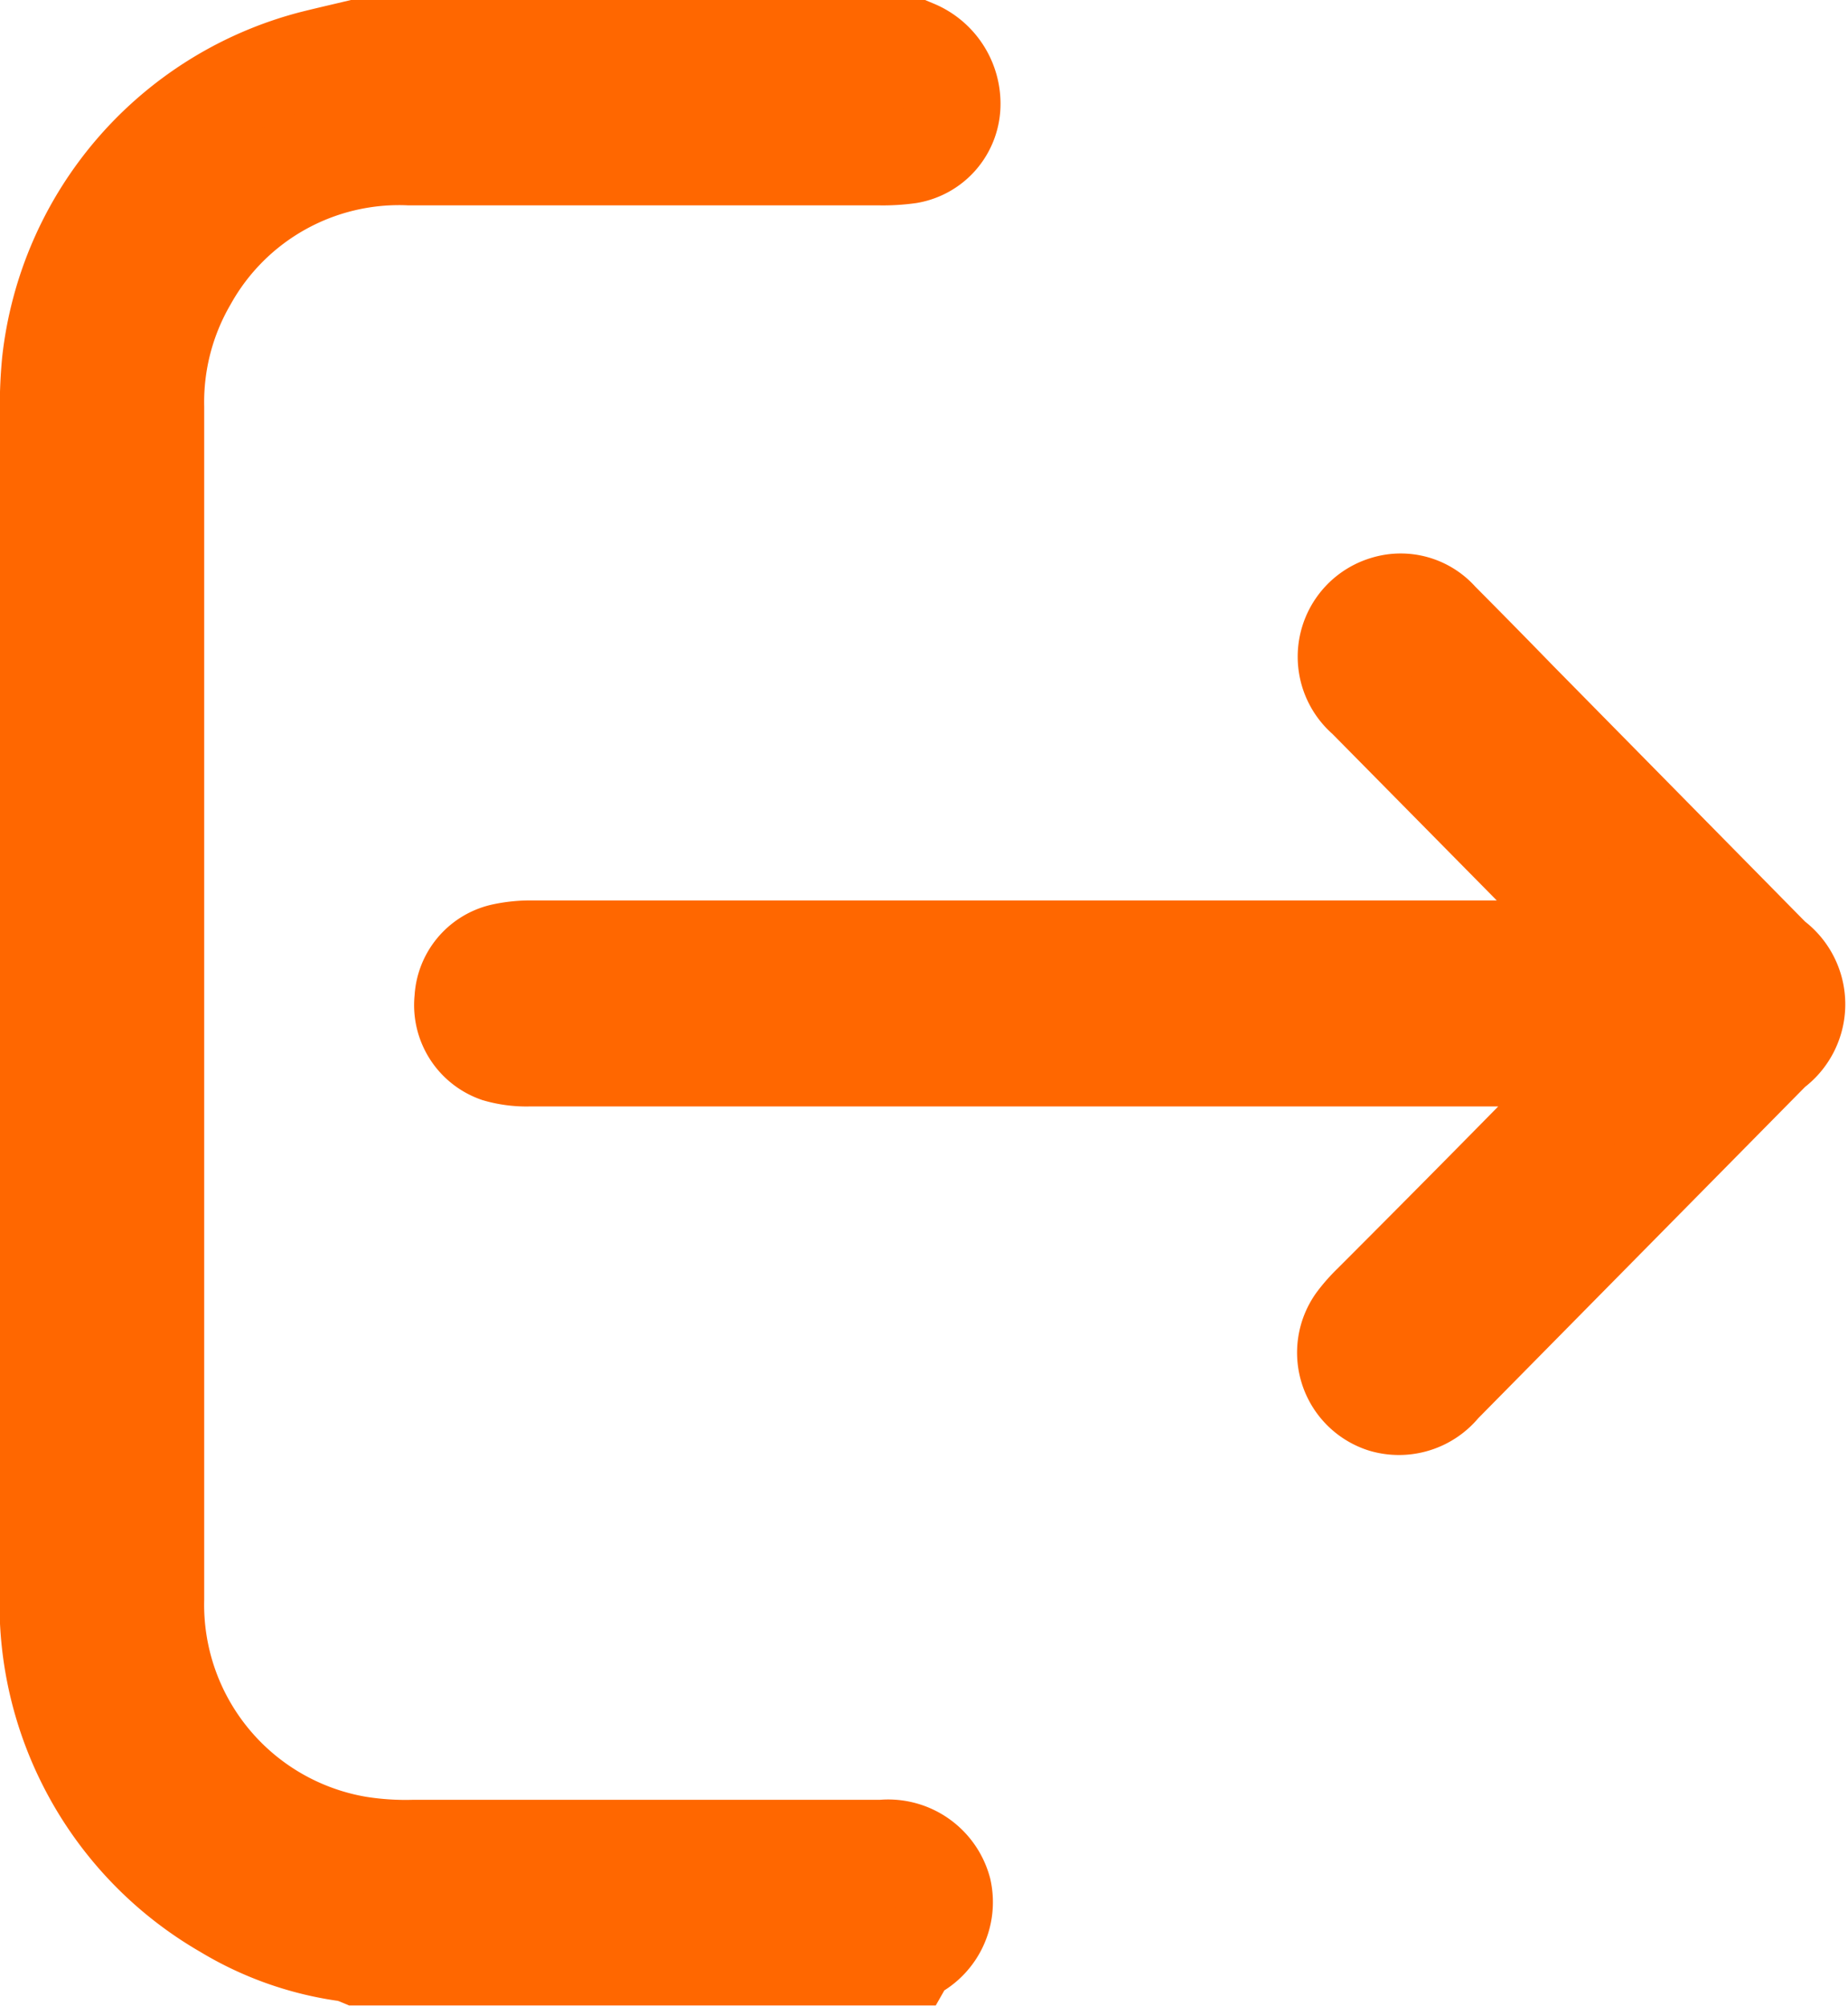 <svg xmlns="http://www.w3.org/2000/svg" width="11.611" height="12.6" viewBox="0 0 11.611 12.6">
  <g id="Group_15366" data-name="Group 15366" transform="translate(160.686 -934.7)">
    <path id="Path_32495" data-name="Path 32495" d="M-154.934,935a.381.381,0,0,1,.234.365.33.33,0,0,1-.275.314,1.192,1.192,0,0,1-.184.011q-1.476,0-2.953,0a1.51,1.51,0,0,0-1.386.774,1.516,1.516,0,0,0-.205.794q0,3.743,0,7.486a1.524,1.524,0,0,0,1.273,1.539,1.887,1.887,0,0,0,.346.022q1.424,0,2.848,0h.093a.362.362,0,0,1,.387.266.356.356,0,0,1-.214.407c-.005,0-.007.012-.011.019h-3.451a.465.465,0,0,0-.074-.024,2,2,0,0,1-.769-.271,2.224,2.224,0,0,1-1.112-2.022q0-3.683,0-7.366a3.034,3.034,0,0,1,.013-.339,2.223,2.223,0,0,1,1.652-1.909c.1-.025.193-.046.289-.069Z" transform="translate(0 0)" fill="#ff6700" stroke="#ff6700" stroke-width="0.6"/>
    <path id="Path_32496" data-name="Path 32496" d="M-40.8,1085.891h-6.769a.667.667,0,0,1-.2-.026.329.329,0,0,1-.218-.348.324.324,0,0,1,.247-.3.824.824,0,0,1,.195-.02h6.771c-.042-.047-.068-.078-.1-.106q-.72-.73-1.44-1.459a.348.348,0,0,1,.127-.6.331.331,0,0,1,.347.1q.247.248.492.5l1.6,1.624a.36.36,0,0,1,0,.586q-1.039,1.053-2.078,2.106a.353.353,0,0,1-.375.118.345.345,0,0,1-.175-.531.961.961,0,0,1,.1-.113q.7-.7,1.392-1.408a1.188,1.188,0,0,1,.1-.081Z" transform="translate(-109.795 -144.541)" fill="#ff6700" stroke="#ff6700" stroke-width="0.6"/>
  </g>
</svg>
